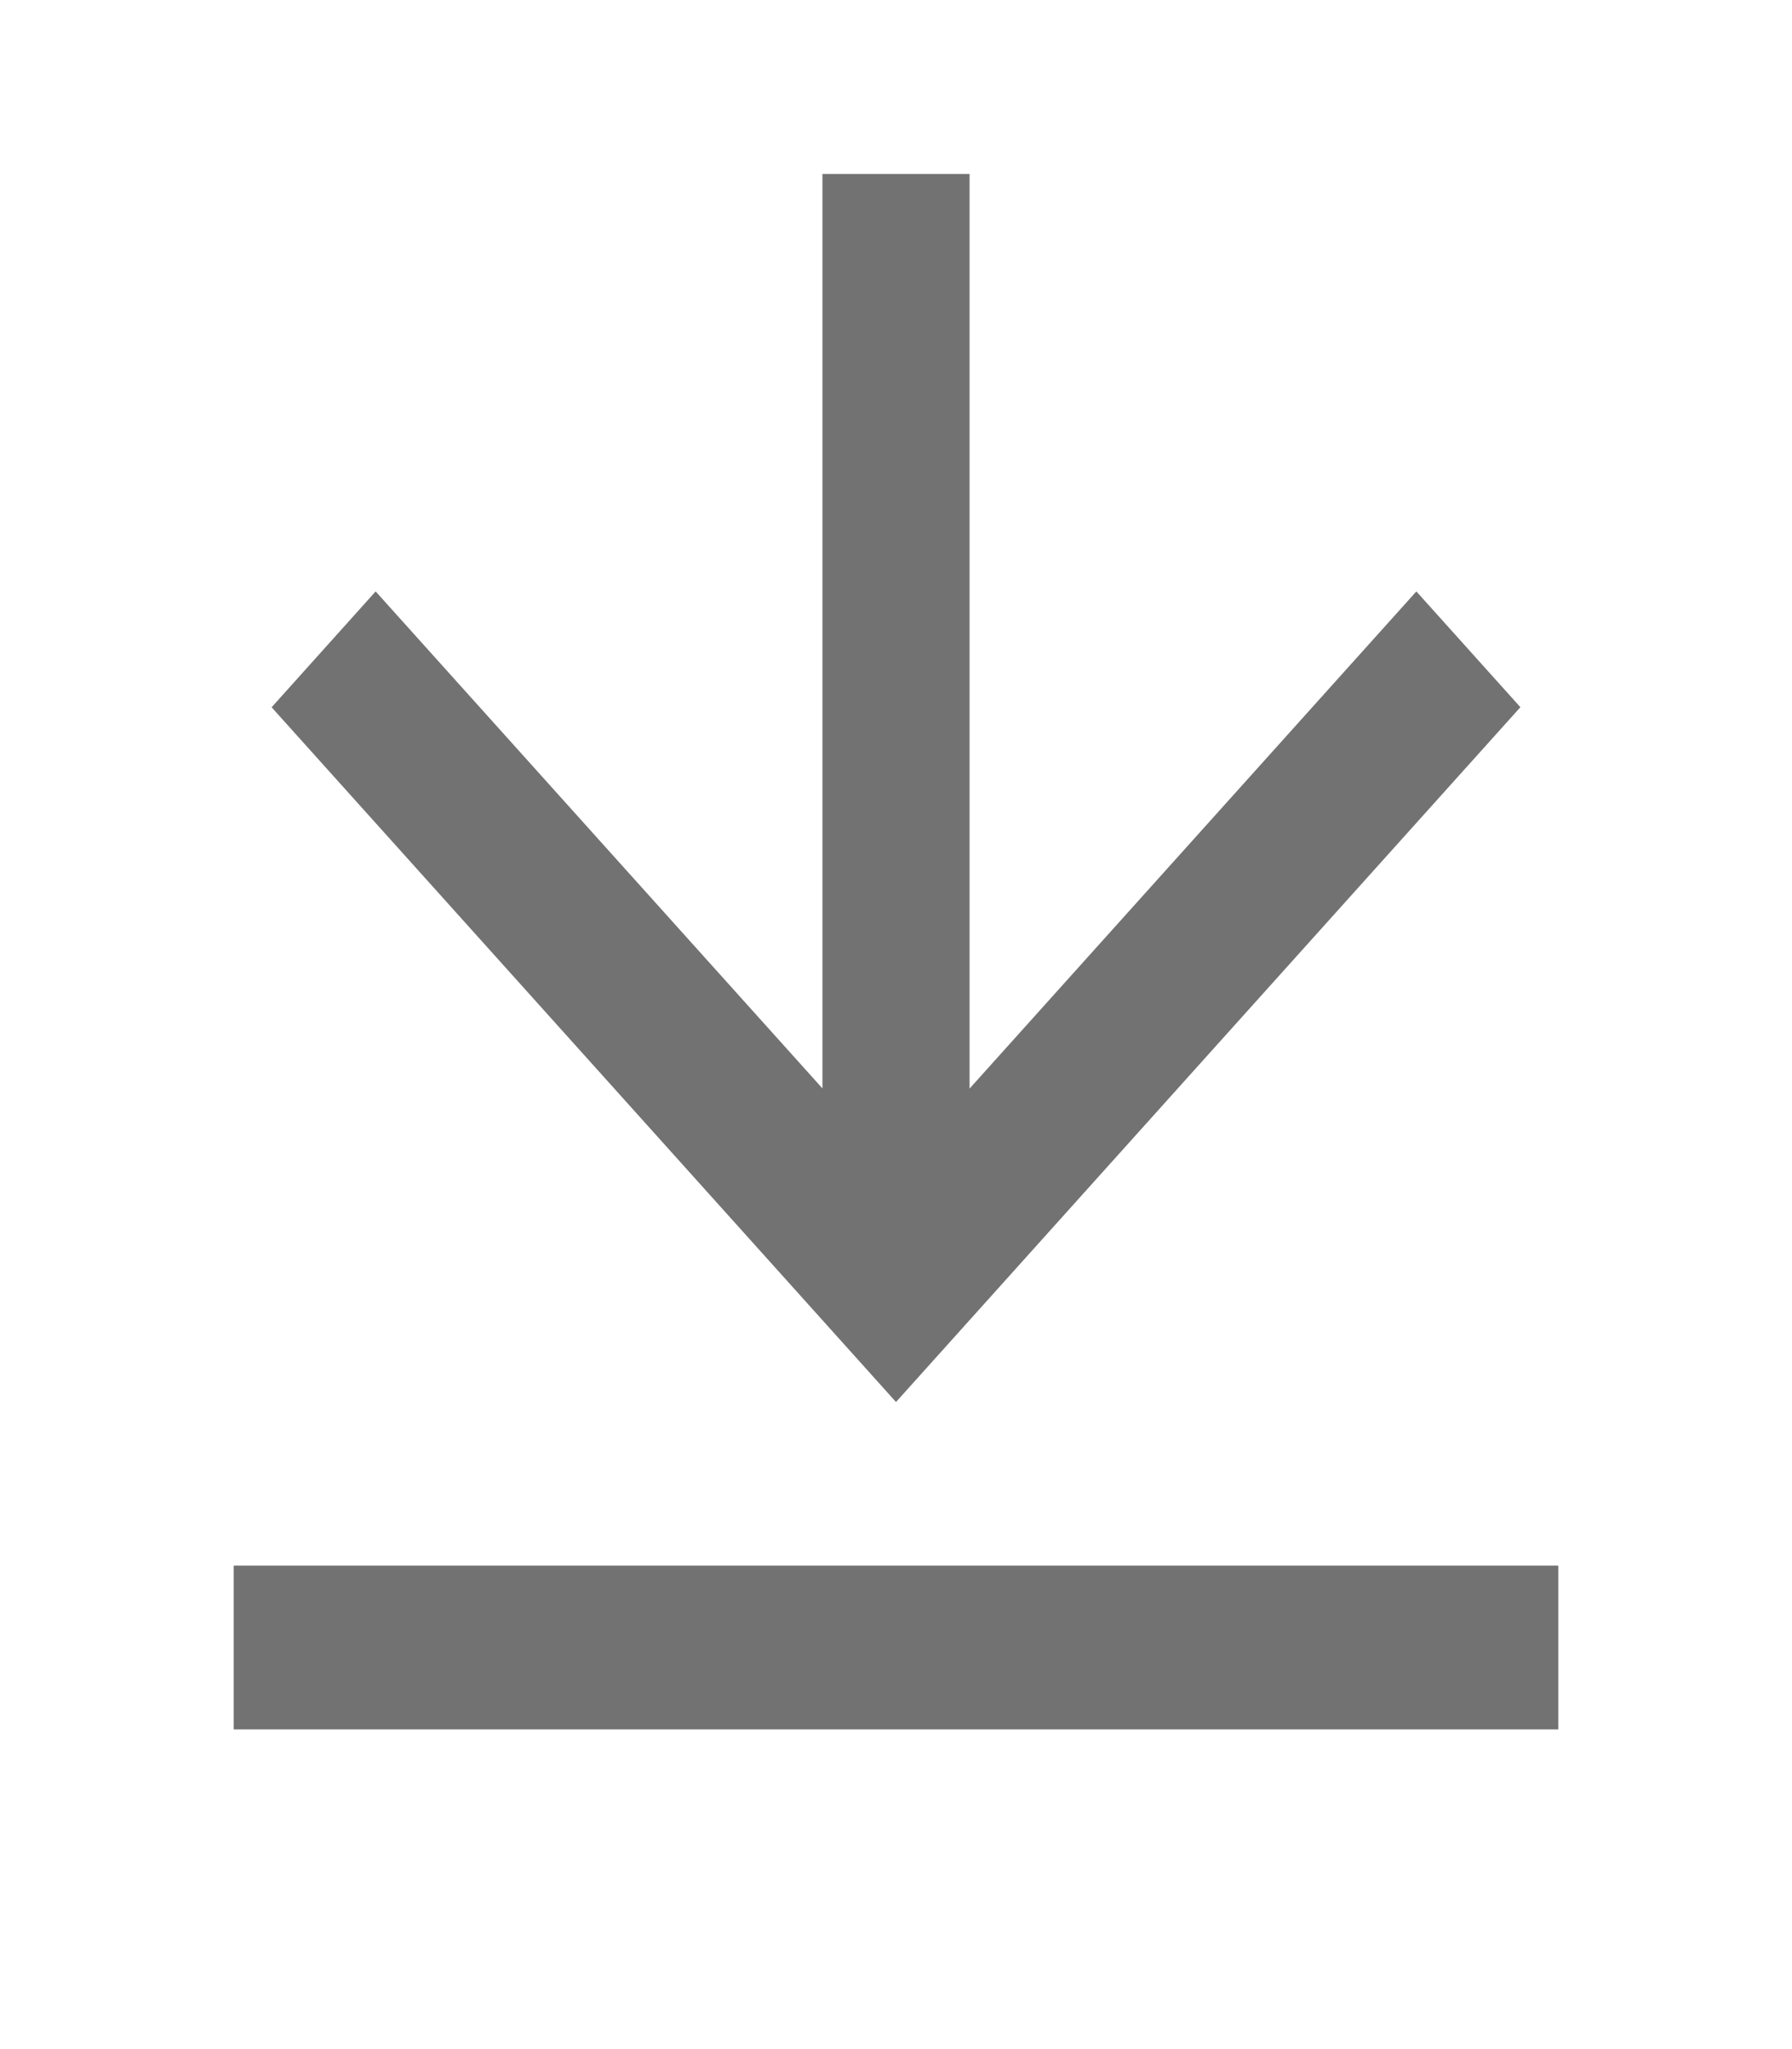 <svg width="21" height="24" viewBox="0 0 21 24" fill="none" xmlns="http://www.w3.org/2000/svg">
<path fill-rule="evenodd" clip-rule="evenodd" d="M2.739 18.338H18.261V20.256H2.739V18.338ZM11.362 12.75L16.598 6.927L17.817 8.283L10.5 16.421L3.183 8.284L4.402 6.927L9.638 12.748V2.037H11.362V12.75Z" fill="#727272"/>
</svg>
